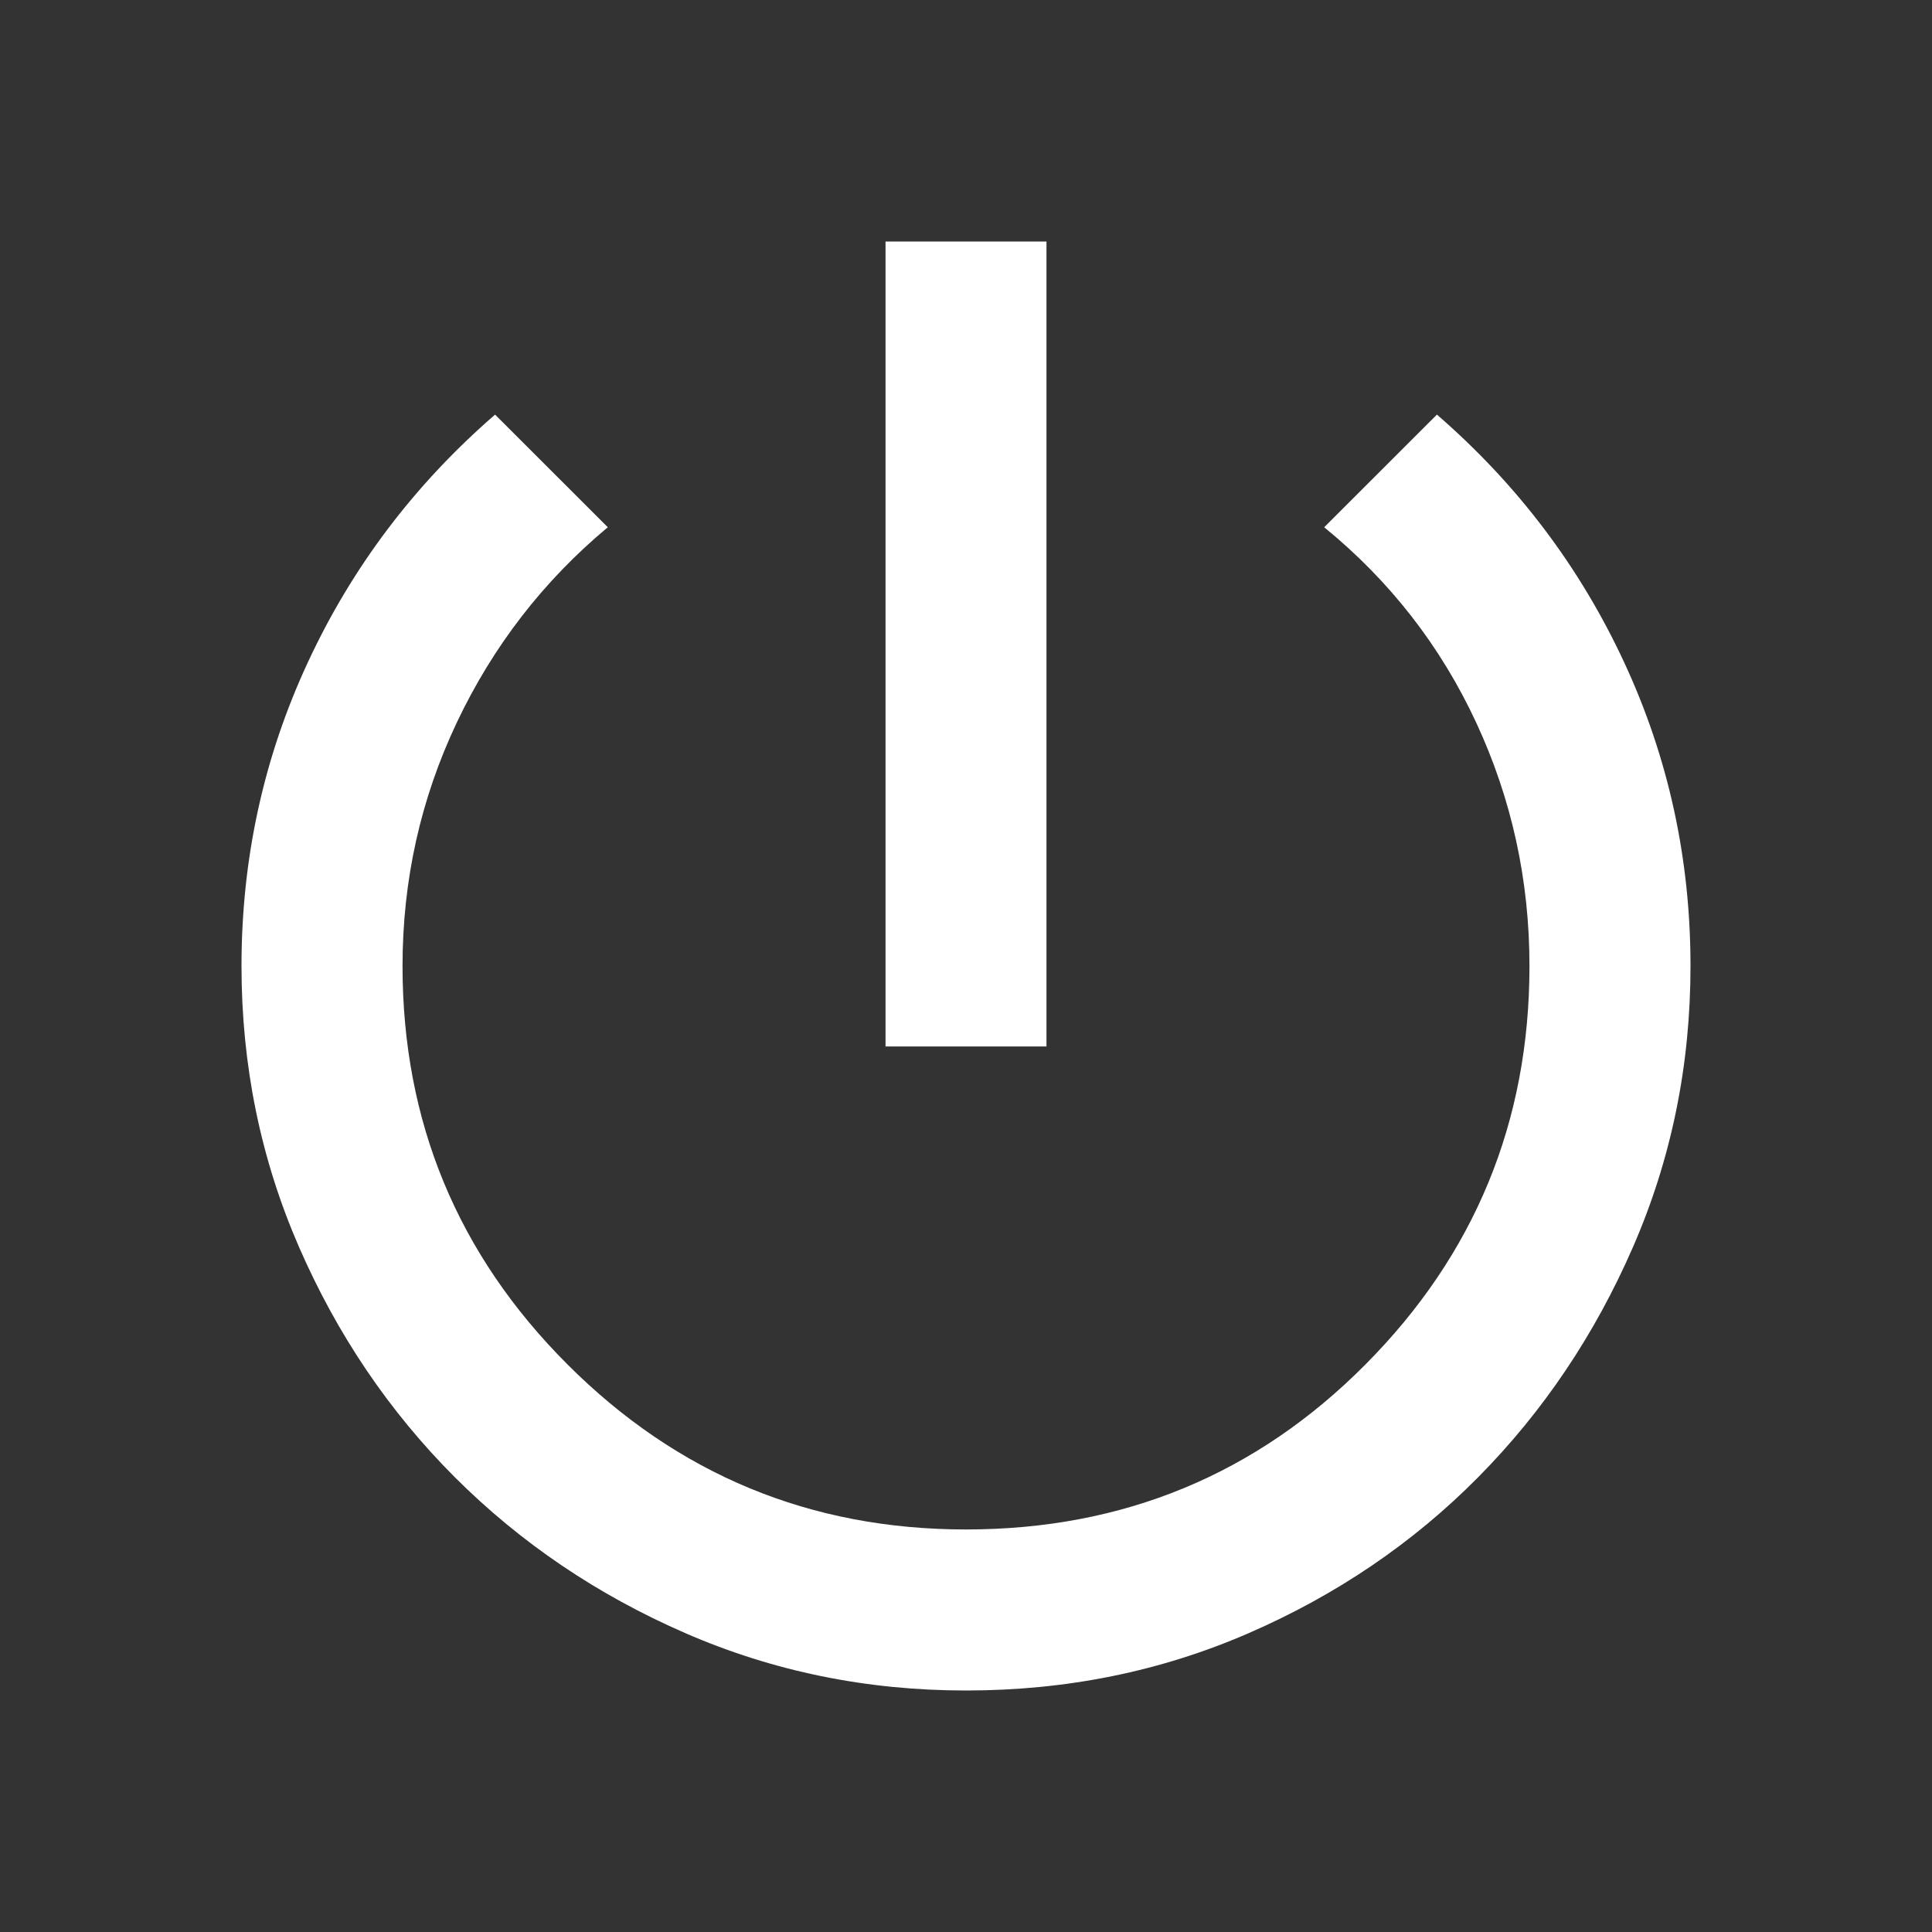 <svg width="20" height="20" viewBox="0 0 20 20" fill="none" xmlns="http://www.w3.org/2000/svg">
<rect x="0" y="0" width="20" height="20" fill="#333333" stroke="none"/>
<mask id="mask0_16_228" style="mask-type:alpha" maskUnits="userSpaceOnUse" x="0" y="0" width="20" height="20">
<rect width="20" height="20" fill="#D9D9D9"/>
</mask>
<g mask="url(#mask0_16_228)">
<path d="M9.167 10.833V2.5H10.833V10.833H9.167ZM10 17.5C8.972 17.5 8.003 17.302 7.094 16.906C6.184 16.51 5.389 15.972 4.708 15.292C4.028 14.611 3.49 13.816 3.094 12.906C2.698 11.996 2.5 11.028 2.5 10C2.5 8.889 2.729 7.84 3.188 6.854C3.646 5.868 4.292 5.014 5.125 4.292L6.292 5.458C5.625 6.014 5.104 6.688 4.729 7.479C4.354 8.271 4.167 9.111 4.167 10C4.167 11.611 4.736 12.986 5.875 14.125C7.014 15.264 8.389 15.833 10 15.833C11.625 15.833 13.004 15.264 14.135 14.125C15.267 12.986 15.833 11.611 15.833 10C15.833 9.111 15.649 8.271 15.281 7.479C14.913 6.688 14.389 6.014 13.708 5.458L14.875 4.292C15.708 5.014 16.354 5.868 16.812 6.854C17.271 7.84 17.5 8.889 17.5 10C17.5 11.028 17.302 11.996 16.906 12.906C16.51 13.816 15.976 14.611 15.302 15.292C14.629 15.972 13.837 16.51 12.927 16.906C12.017 17.302 11.042 17.5 10 17.5Z" fill="white"/>
</g>
</svg>
